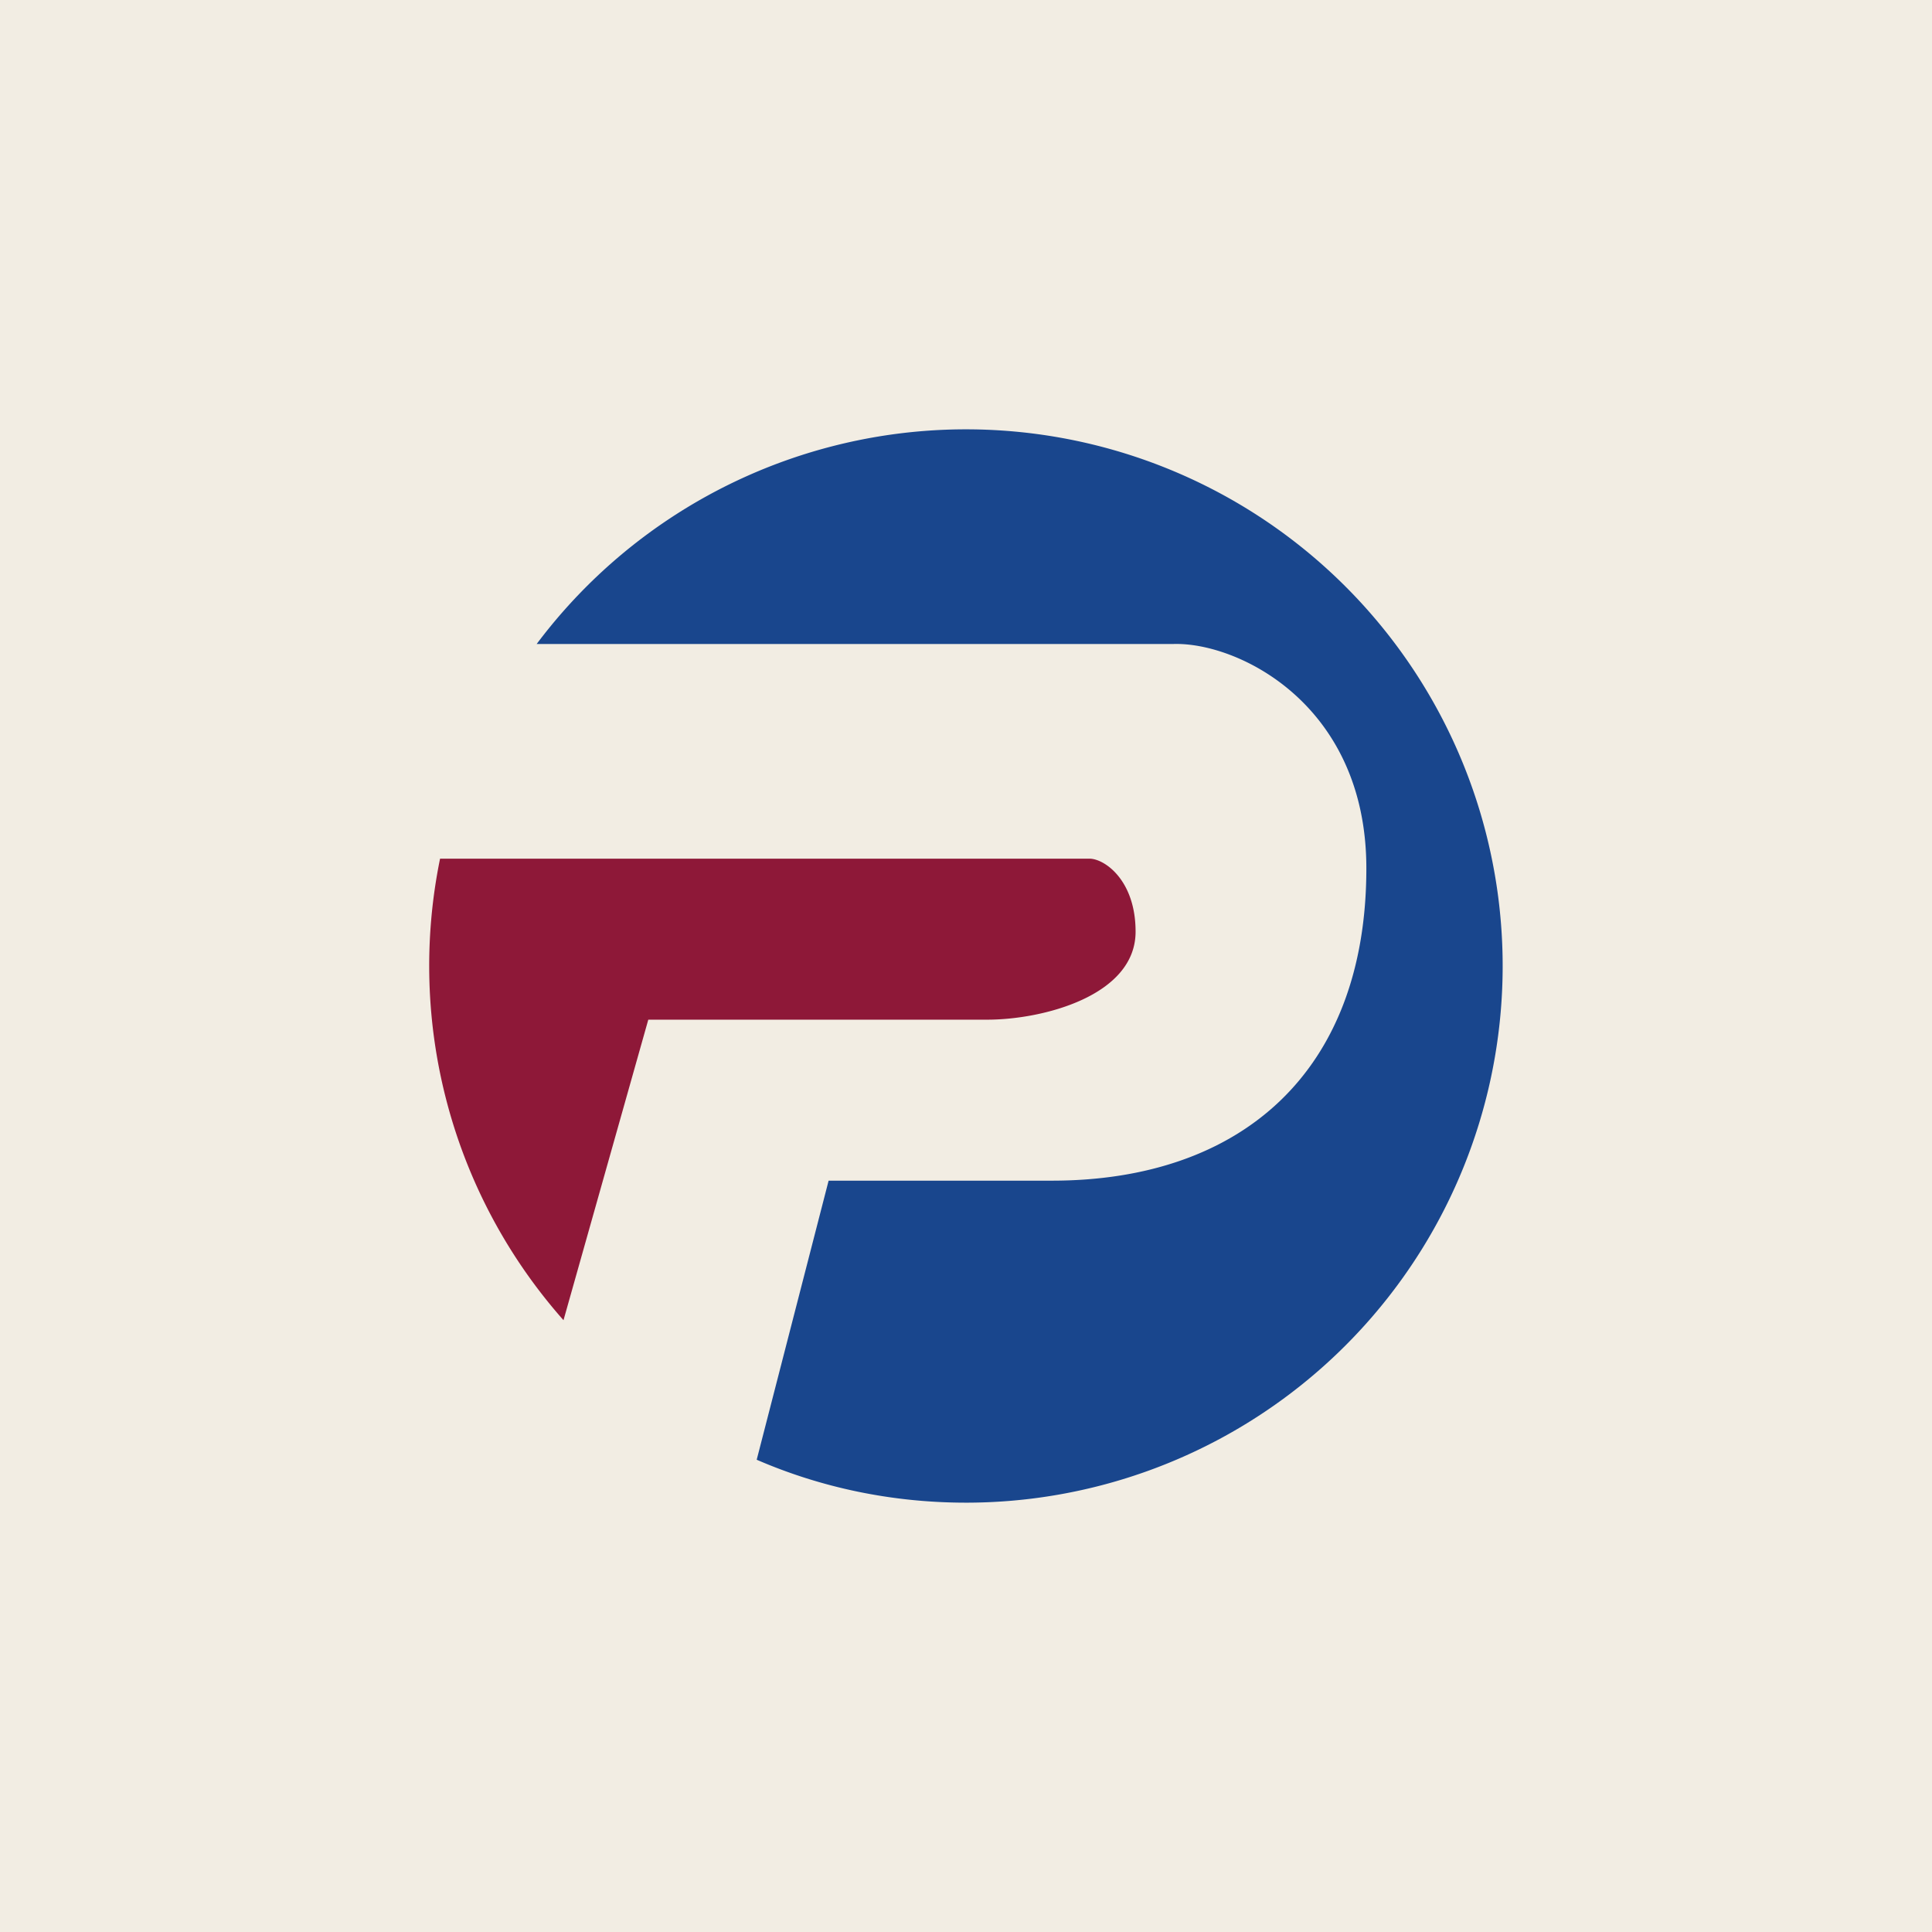 <!-- by TradingView --><svg width="18" height="18" viewBox="0 0 18 18" xmlns="http://www.w3.org/2000/svg"><path fill="#F2EDE3" d="M0 0h18v18H0z"/><path d="M9 14a5 5 0 1 0-4-8h5.93c.6-.02 1.8.56 1.8 2.09 0 1.9-1.17 2.91-2.93 2.91H7.72l-.67 2.6c.6.26 1.26.4 1.95.4Z" fill="#19468D"/><path d="M5.25 12.3A4.98 4.98 0 0 1 4.1 8h6.05c.14 0 .43.2.43.68 0 .6-.87.82-1.38.82H6.04l-.79 2.8Z" fill="#8E1838"/></svg>
